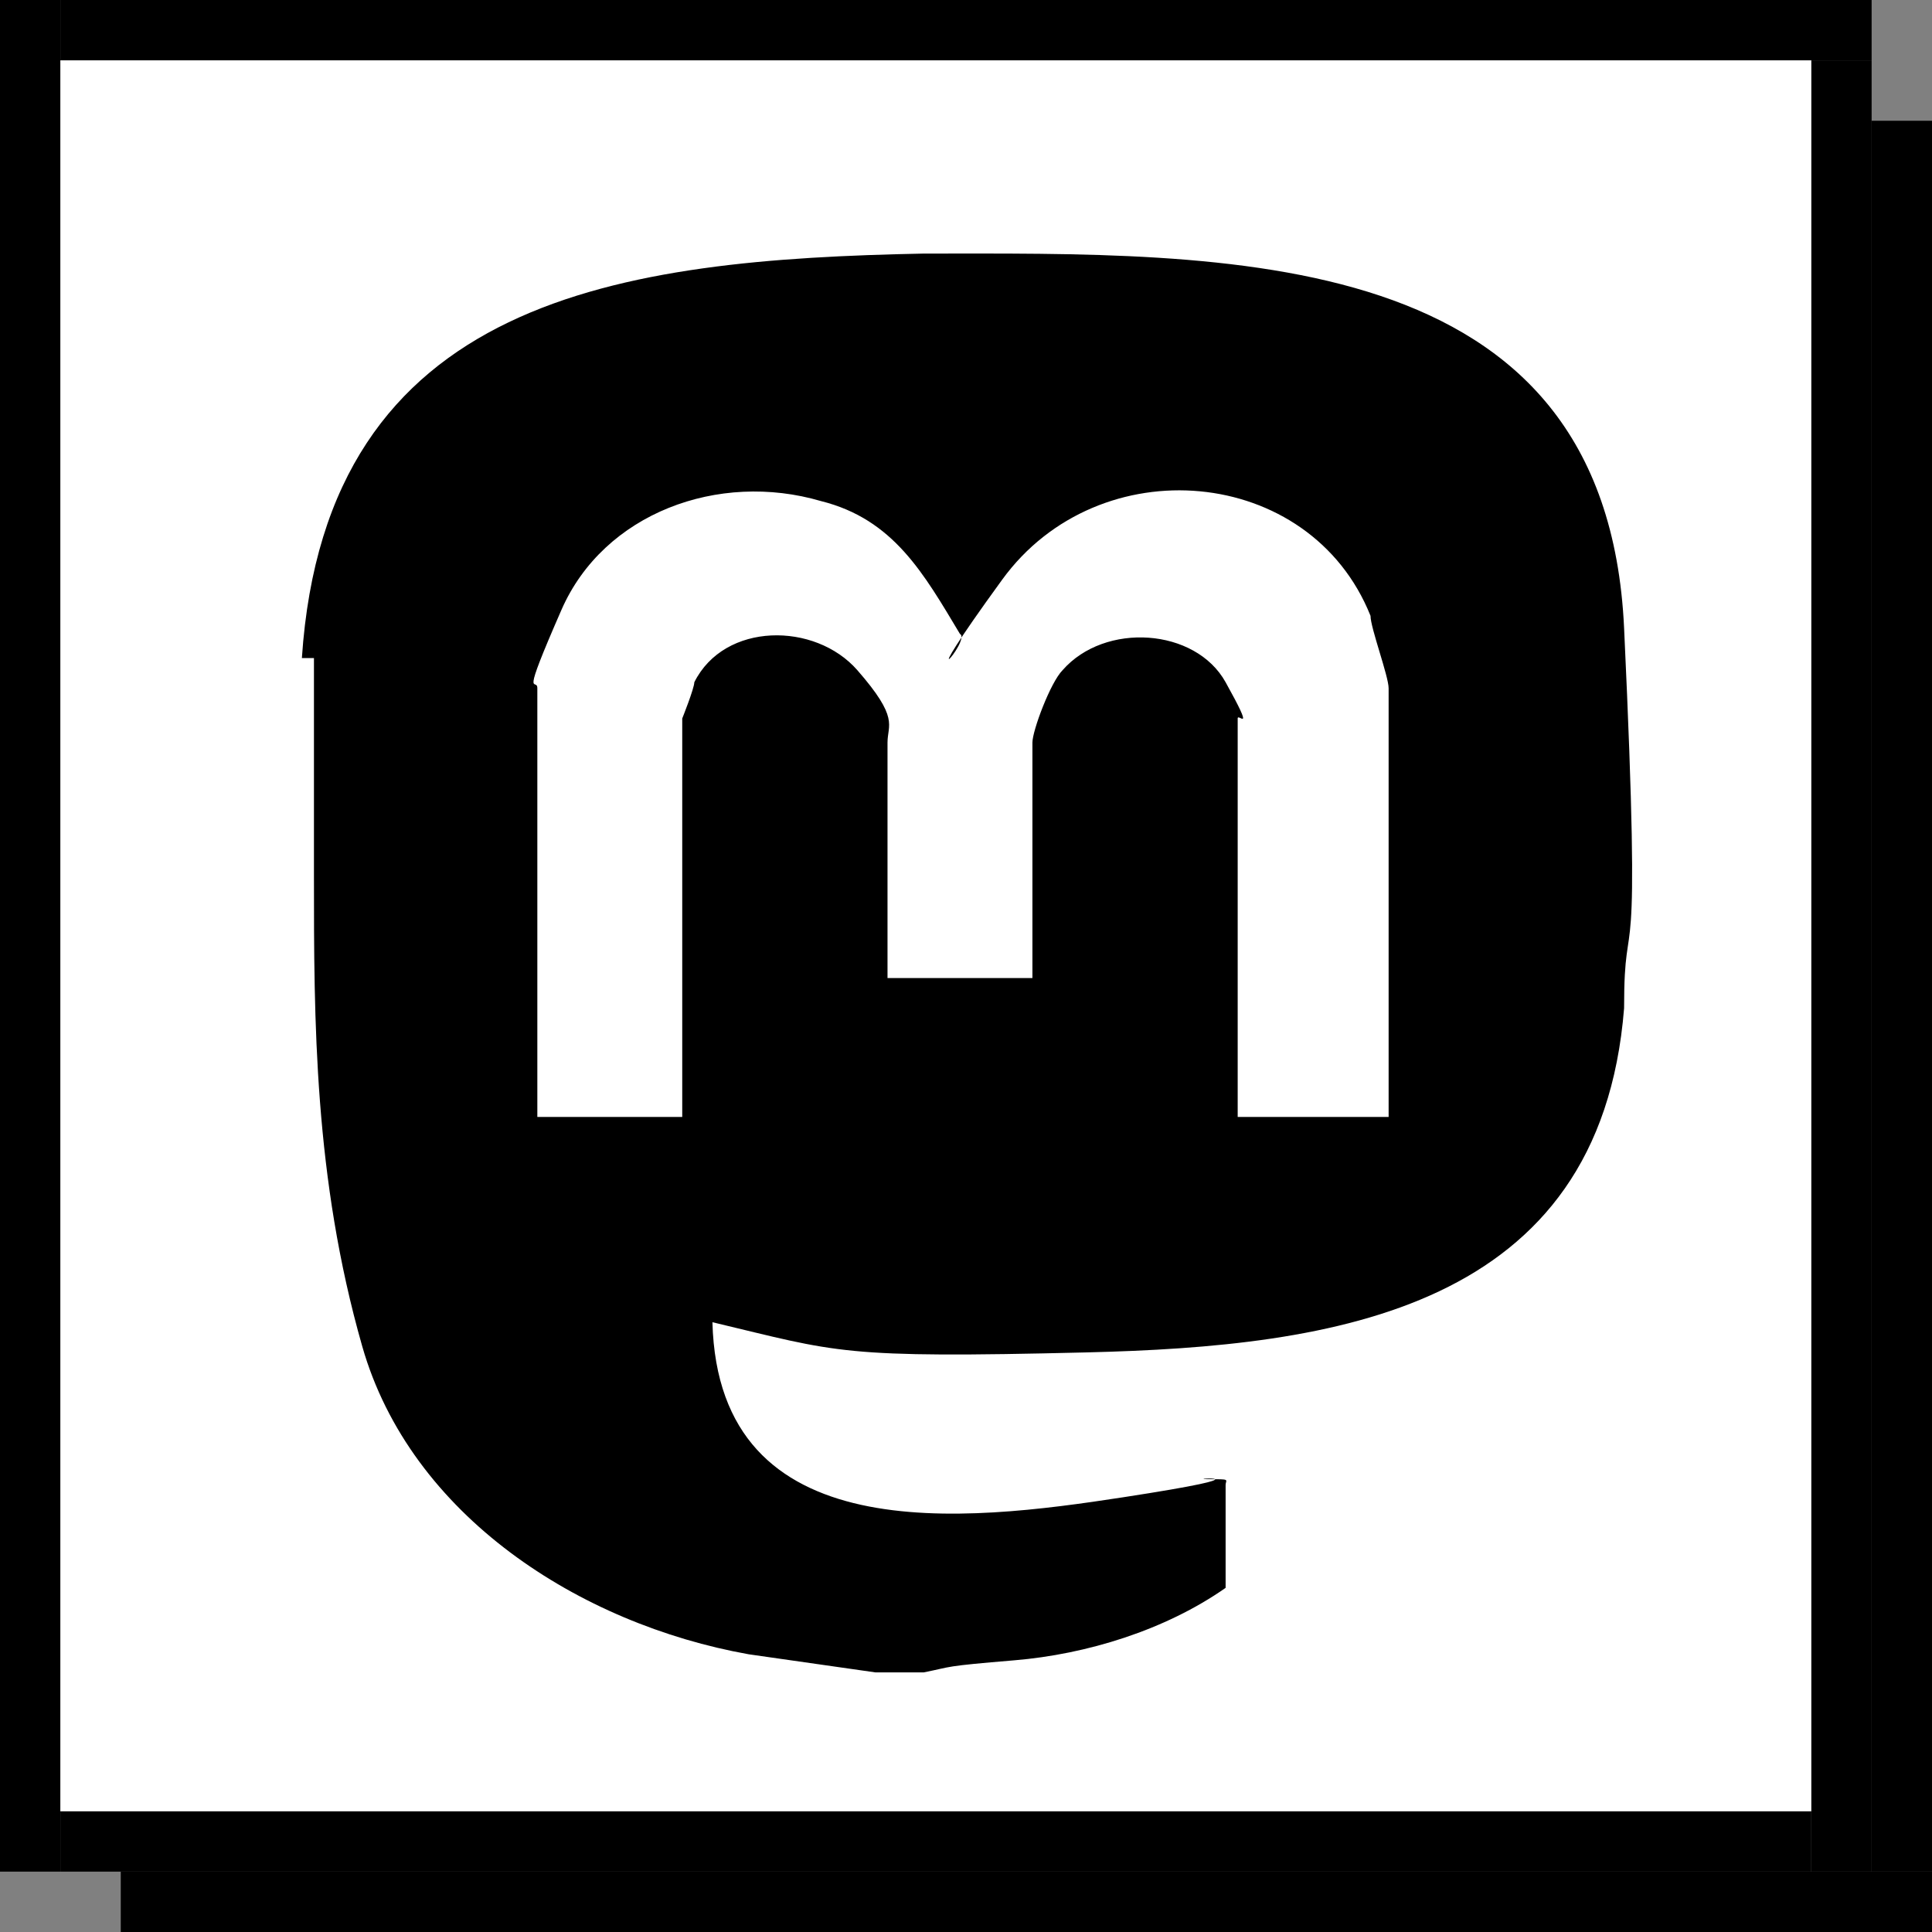 <?xml version="1.0" encoding="UTF-8"?>
<svg id="Layer_1" xmlns="http://www.w3.org/2000/svg" version="1.1" viewBox="0 0 32 32">
  <rect x="0" y="0" width="32" height="32" fill="#808080" stroke="none"/>
  <!-- Generator: Adobe Illustrator 29.4.0, SVG Export Plug-In . SVG Version: 2.1.0 Build 152)  -->
  <defs>
    <style>
      .st0 {
        fill: #fff;
      }
    </style>
  </defs>
  <g id="Layer_11" data-name="Layer_1">
    <rect x="31" y="2" width="1" height="29"/>
    <rect x="1" width="30" height="1"/>
    <rect width="1" height="31"/>
    <rect x="30" y="1" width="1" height="30"/>
    <rect x="1" y="30" width="29" height="1"/>
    <rect x="2" y="31" width="30" height="1"/>
  </g>
  <rect class="st0" x="1" y="1" width="29" height="29"/>
  <path d="M5,10.9c.4-6,5.3-6.6,10.3-6.7,5,0,11.3-.2,11.6,6.2.3,6.4,0,4.4,0,6.3-.4,5-4.8,5.6-8.9,5.7s-4.1,0-6.2-.5c.1,3.8,4.2,3.3,6.8,2.9s1-.3,1.4-.3.3,0,.3.1v1.7c-1,.7-2.3,1.1-3.5,1.2s-1,.1-1.5.2h-.8l-2.1-.3c-2.8-.5-5.6-2.3-6.4-5.1s-.8-5.4-.8-7.8,0-.3,0-.4v-3.2h-.2ZM23,18.5v-7.1c0-.2-.3-1-.3-1.2-1-2.5-4.5-2.8-6.1-.6s-.5,1-.7.9c-.6-1-1.1-1.9-2.3-2.2-1.7-.5-3.6.2-4.3,1.8s-.4,1.1-.4,1.3v7.1h2.4v-6.6s.2-.5.2-.6c.5-1,2-1,2.7-.2s.5.9.5,1.2v3.9h2.4v-3.9c0-.2.3-1,.5-1.2.7-.8,2.2-.7,2.7.2s.2.5.2.6v6.6h2.5Z"/>
</svg>